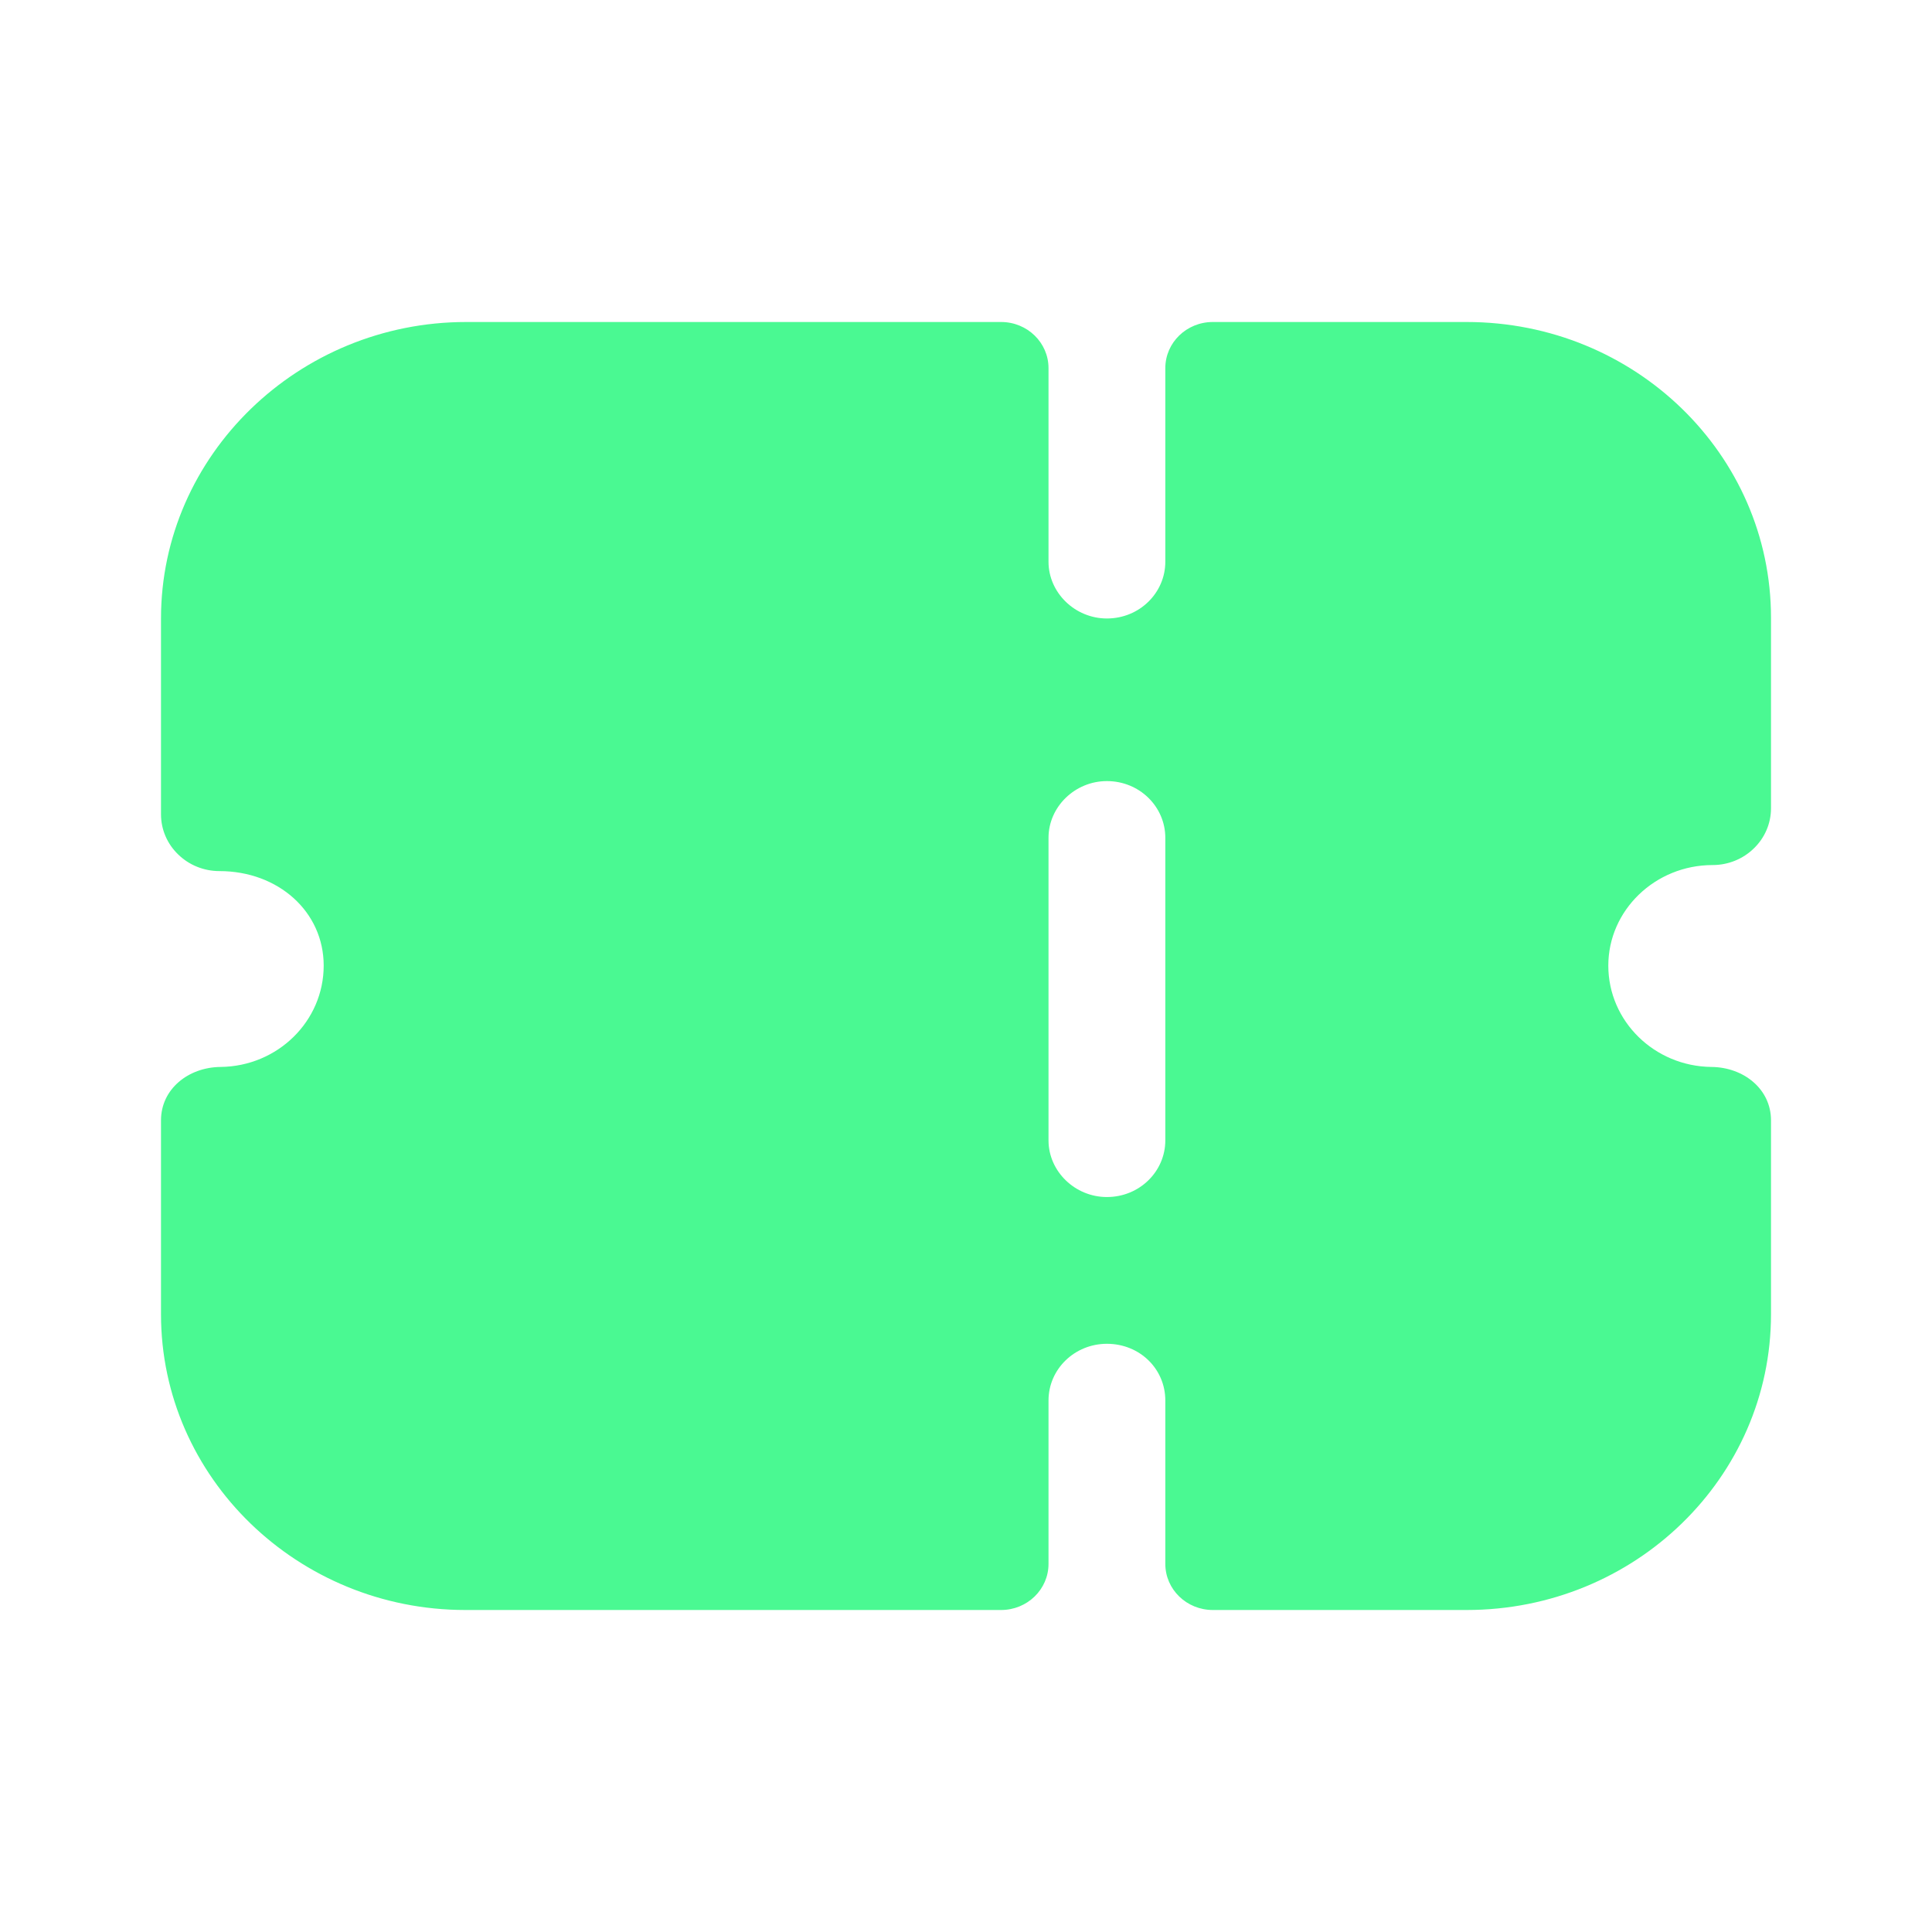 <?xml version="1.0" encoding="UTF-8"?>
<svg width="24px"  height="24px"  viewBox="0 0 24 24" version="1.1" xmlns="http://www.w3.org/2000/svg" xmlns:xlink="http://www.w3.org/1999/xlink">
    <title>Iconly/Bold/Ticket</title>
    <g id="Iconly/Bold/Ticket" stroke="none" stroke-width="1" fill="none" fill-rule="evenodd">
        <g id="Ticket" transform="translate(2, 4)" fill="#4af992"  fill-rule="nonzero">
            <path d="M10.436,0 C10.761,0 11.025,0.256 11.025,0.573 L11.025,0.573 L11.025,2.978 C11.025,3.363 11.354,3.683 11.75,3.683 C12.157,3.683 12.476,3.363 12.476,2.978 L12.476,2.978 L12.476,0.573 C12.476,0.256 12.74,0 13.066,0 L13.066,0 L16.219,0 C18.308,0 20,1.644 20,3.674 L20,3.674 L20,6.041 C20,6.229 19.923,6.408 19.787,6.539 C19.652,6.671 19.468,6.746 19.275,6.746 C18.559,6.746 17.979,7.309 17.979,7.995 C17.979,8.686 18.552,9.247 19.261,9.254 C19.661,9.258 20,9.529 20,9.917 L20,9.917 L20,12.326 C20,14.355 18.308,16 16.219,16 L16.219,16 L13.066,16 C12.74,16 12.476,15.744 12.476,15.427 L12.476,15.427 L12.476,13.398 C12.476,13.003 12.157,12.693 11.75,12.693 C11.354,12.693 11.025,13.003 11.025,13.398 L11.025,13.398 L11.025,15.427 C11.025,15.744 10.761,16 10.436,16 L10.436,16 L3.781,16 C1.702,16 0,14.356 0,12.326 L0,12.326 L0,9.917 C0,9.529 0.339,9.258 0.739,9.254 C1.449,9.247 2.021,8.686 2.021,7.995 C2.021,7.328 1.46,6.821 0.725,6.821 C0.532,6.821 0.348,6.746 0.213,6.614 C0.077,6.483 0,6.304 0,6.116 L0,6.116 L0,3.683 C0,1.657 1.706,0 3.791,0 L3.791,0 Z M11.75,5.703 C11.354,5.703 11.025,6.022 11.025,6.408 L11.025,6.408 L11.025,10.166 C11.025,10.551 11.354,10.87 11.75,10.87 C12.157,10.87 12.476,10.551 12.476,10.166 L12.476,10.166 L12.476,6.408 C12.476,6.022 12.157,5.703 11.75,5.703 Z"></path>
        </g>
    </g>
</svg>